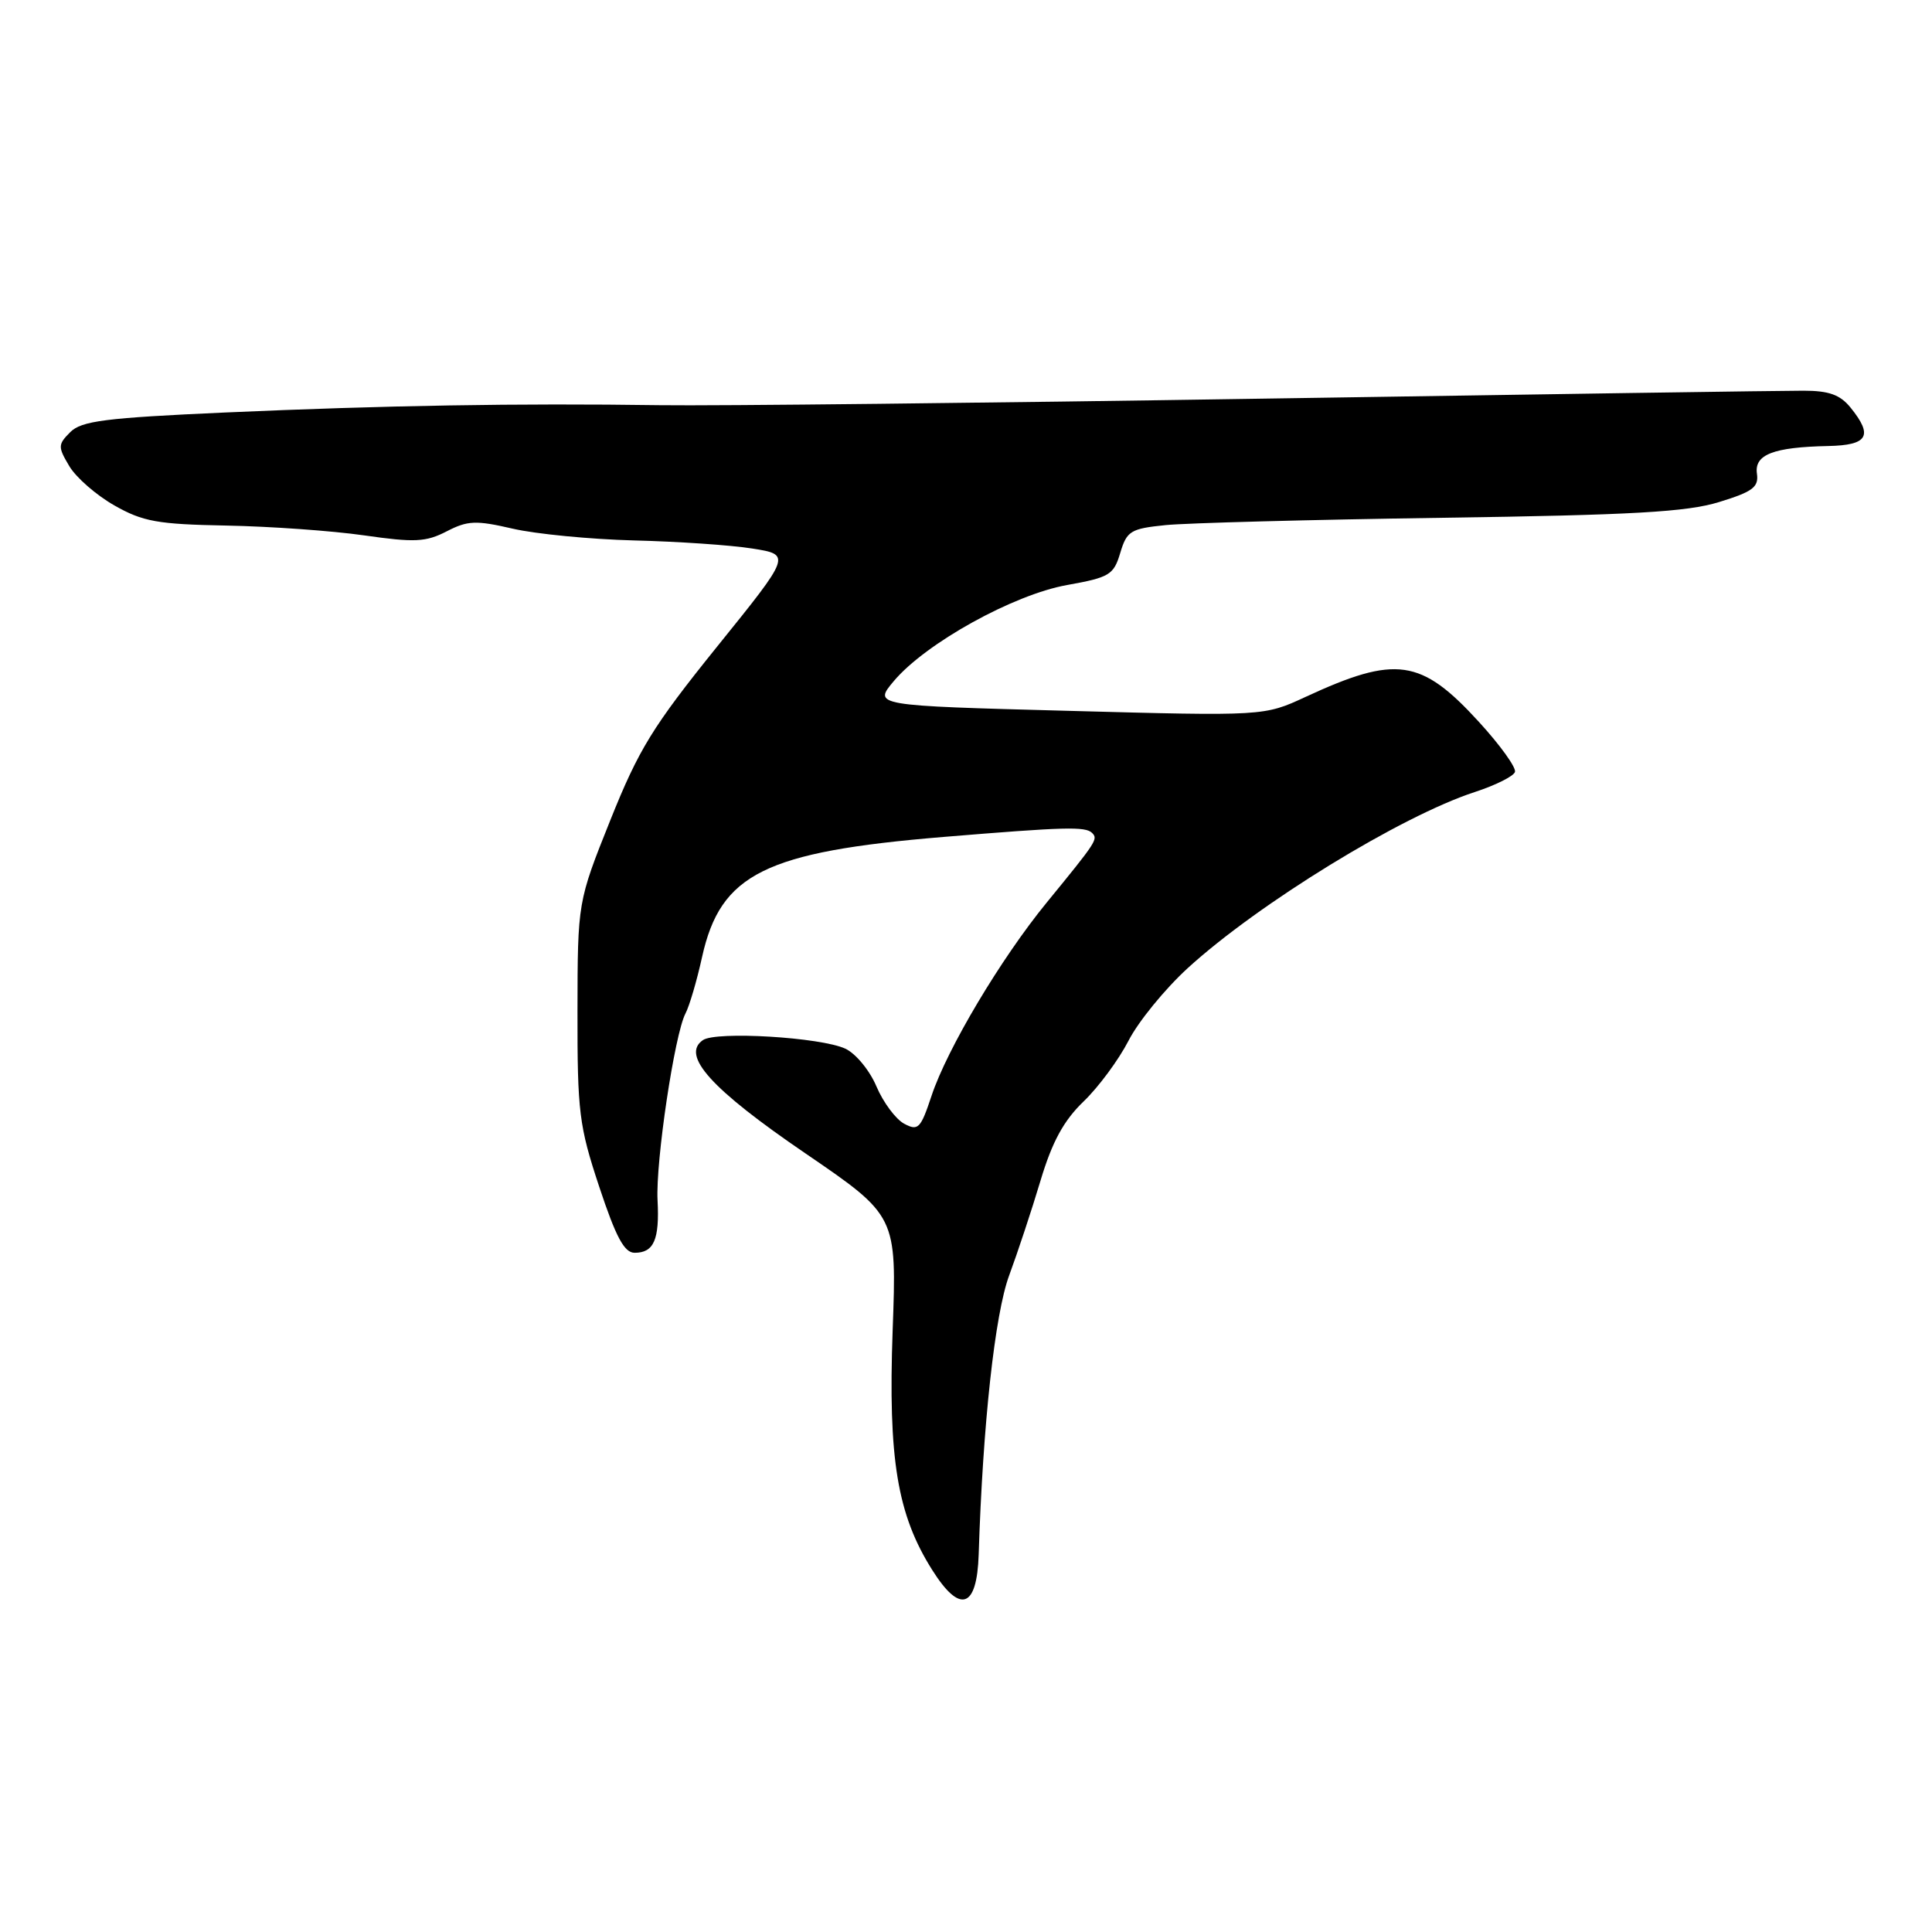 <?xml version="1.0" encoding="UTF-8" standalone="no"?>
<!DOCTYPE svg PUBLIC "-//W3C//DTD SVG 1.1//EN" "http://www.w3.org/Graphics/SVG/1.1/DTD/svg11.dtd" >
<svg xmlns="http://www.w3.org/2000/svg" xmlns:xlink="http://www.w3.org/1999/xlink" version="1.1" viewBox="0 0 256 256">
 <g >
 <path fill="currentColor"
d=" M 129.68 205.98 C 130.23 188.69 131.83 174.11 133.72 169.00 C 134.84 165.97 136.71 160.33 137.87 156.45 C 139.42 151.28 140.94 148.49 143.58 145.95 C 145.56 144.05 148.23 140.43 149.53 137.91 C 150.82 135.38 154.35 131.06 157.37 128.29 C 166.73 119.74 185.64 108.14 195.41 104.95 C 198.15 104.06 200.55 102.86 200.74 102.29 C 200.93 101.72 198.78 98.73 195.96 95.65 C 188.30 87.27 184.99 86.79 173.00 92.34 C 167.50 94.89 167.50 94.89 141.60 94.19 C 115.70 93.50 115.70 93.50 118.45 90.23 C 122.68 85.22 134.28 78.79 141.39 77.52 C 147.02 76.51 147.57 76.18 148.44 73.26 C 149.31 70.36 149.80 70.05 154.44 69.58 C 157.22 69.30 173.68 68.86 191.00 68.61 C 216.34 68.25 223.54 67.84 227.80 66.52 C 232.26 65.15 233.06 64.55 232.80 62.75 C 232.45 60.23 234.98 59.25 242.25 59.10 C 247.52 58.99 248.24 57.75 245.20 54.00 C 243.82 52.30 242.34 51.77 238.95 51.77 C 236.50 51.76 204.35 52.24 167.50 52.82 C 130.65 53.40 94.65 53.79 87.50 53.69 C 68.62 53.42 51.03 53.72 29.78 54.66 C 13.97 55.37 10.79 55.77 9.31 57.26 C 7.67 58.90 7.66 59.21 9.18 61.76 C 10.07 63.27 12.76 65.61 15.15 66.97 C 18.93 69.12 20.88 69.47 30.00 69.64 C 35.78 69.75 43.99 70.33 48.25 70.94 C 54.94 71.90 56.43 71.83 59.18 70.41 C 61.97 68.97 63.05 68.92 67.93 70.05 C 70.99 70.76 78.22 71.46 84.00 71.61 C 89.78 71.75 96.83 72.23 99.67 72.68 C 104.85 73.50 104.85 73.50 95.02 85.68 C 86.47 96.29 84.64 99.27 80.87 108.68 C 76.54 119.50 76.54 119.50 76.52 134.00 C 76.50 147.35 76.73 149.20 79.40 157.25 C 81.61 163.92 82.72 166.00 84.09 166.00 C 86.64 166.00 87.40 164.27 87.13 159.05 C 86.86 153.93 89.39 137.02 90.83 134.29 C 91.35 133.30 92.34 129.94 93.03 126.80 C 95.47 115.79 101.36 112.86 125.00 110.90 C 141.12 109.57 143.83 109.49 144.71 110.37 C 145.52 111.19 145.33 111.48 138.68 119.61 C 132.62 127.02 125.50 138.97 123.43 145.21 C 121.99 149.55 121.66 149.89 119.81 148.90 C 118.69 148.30 117.03 146.07 116.13 143.95 C 115.24 141.84 113.38 139.58 112.00 138.95 C 108.74 137.44 94.89 136.61 93.14 137.82 C 90.20 139.84 94.24 144.31 106.68 152.80 C 118.83 161.10 118.83 161.10 118.28 176.30 C 117.67 193.32 118.89 200.70 123.53 208.04 C 127.21 213.88 129.45 213.14 129.68 205.98 Z "/>
</g>
</svg>